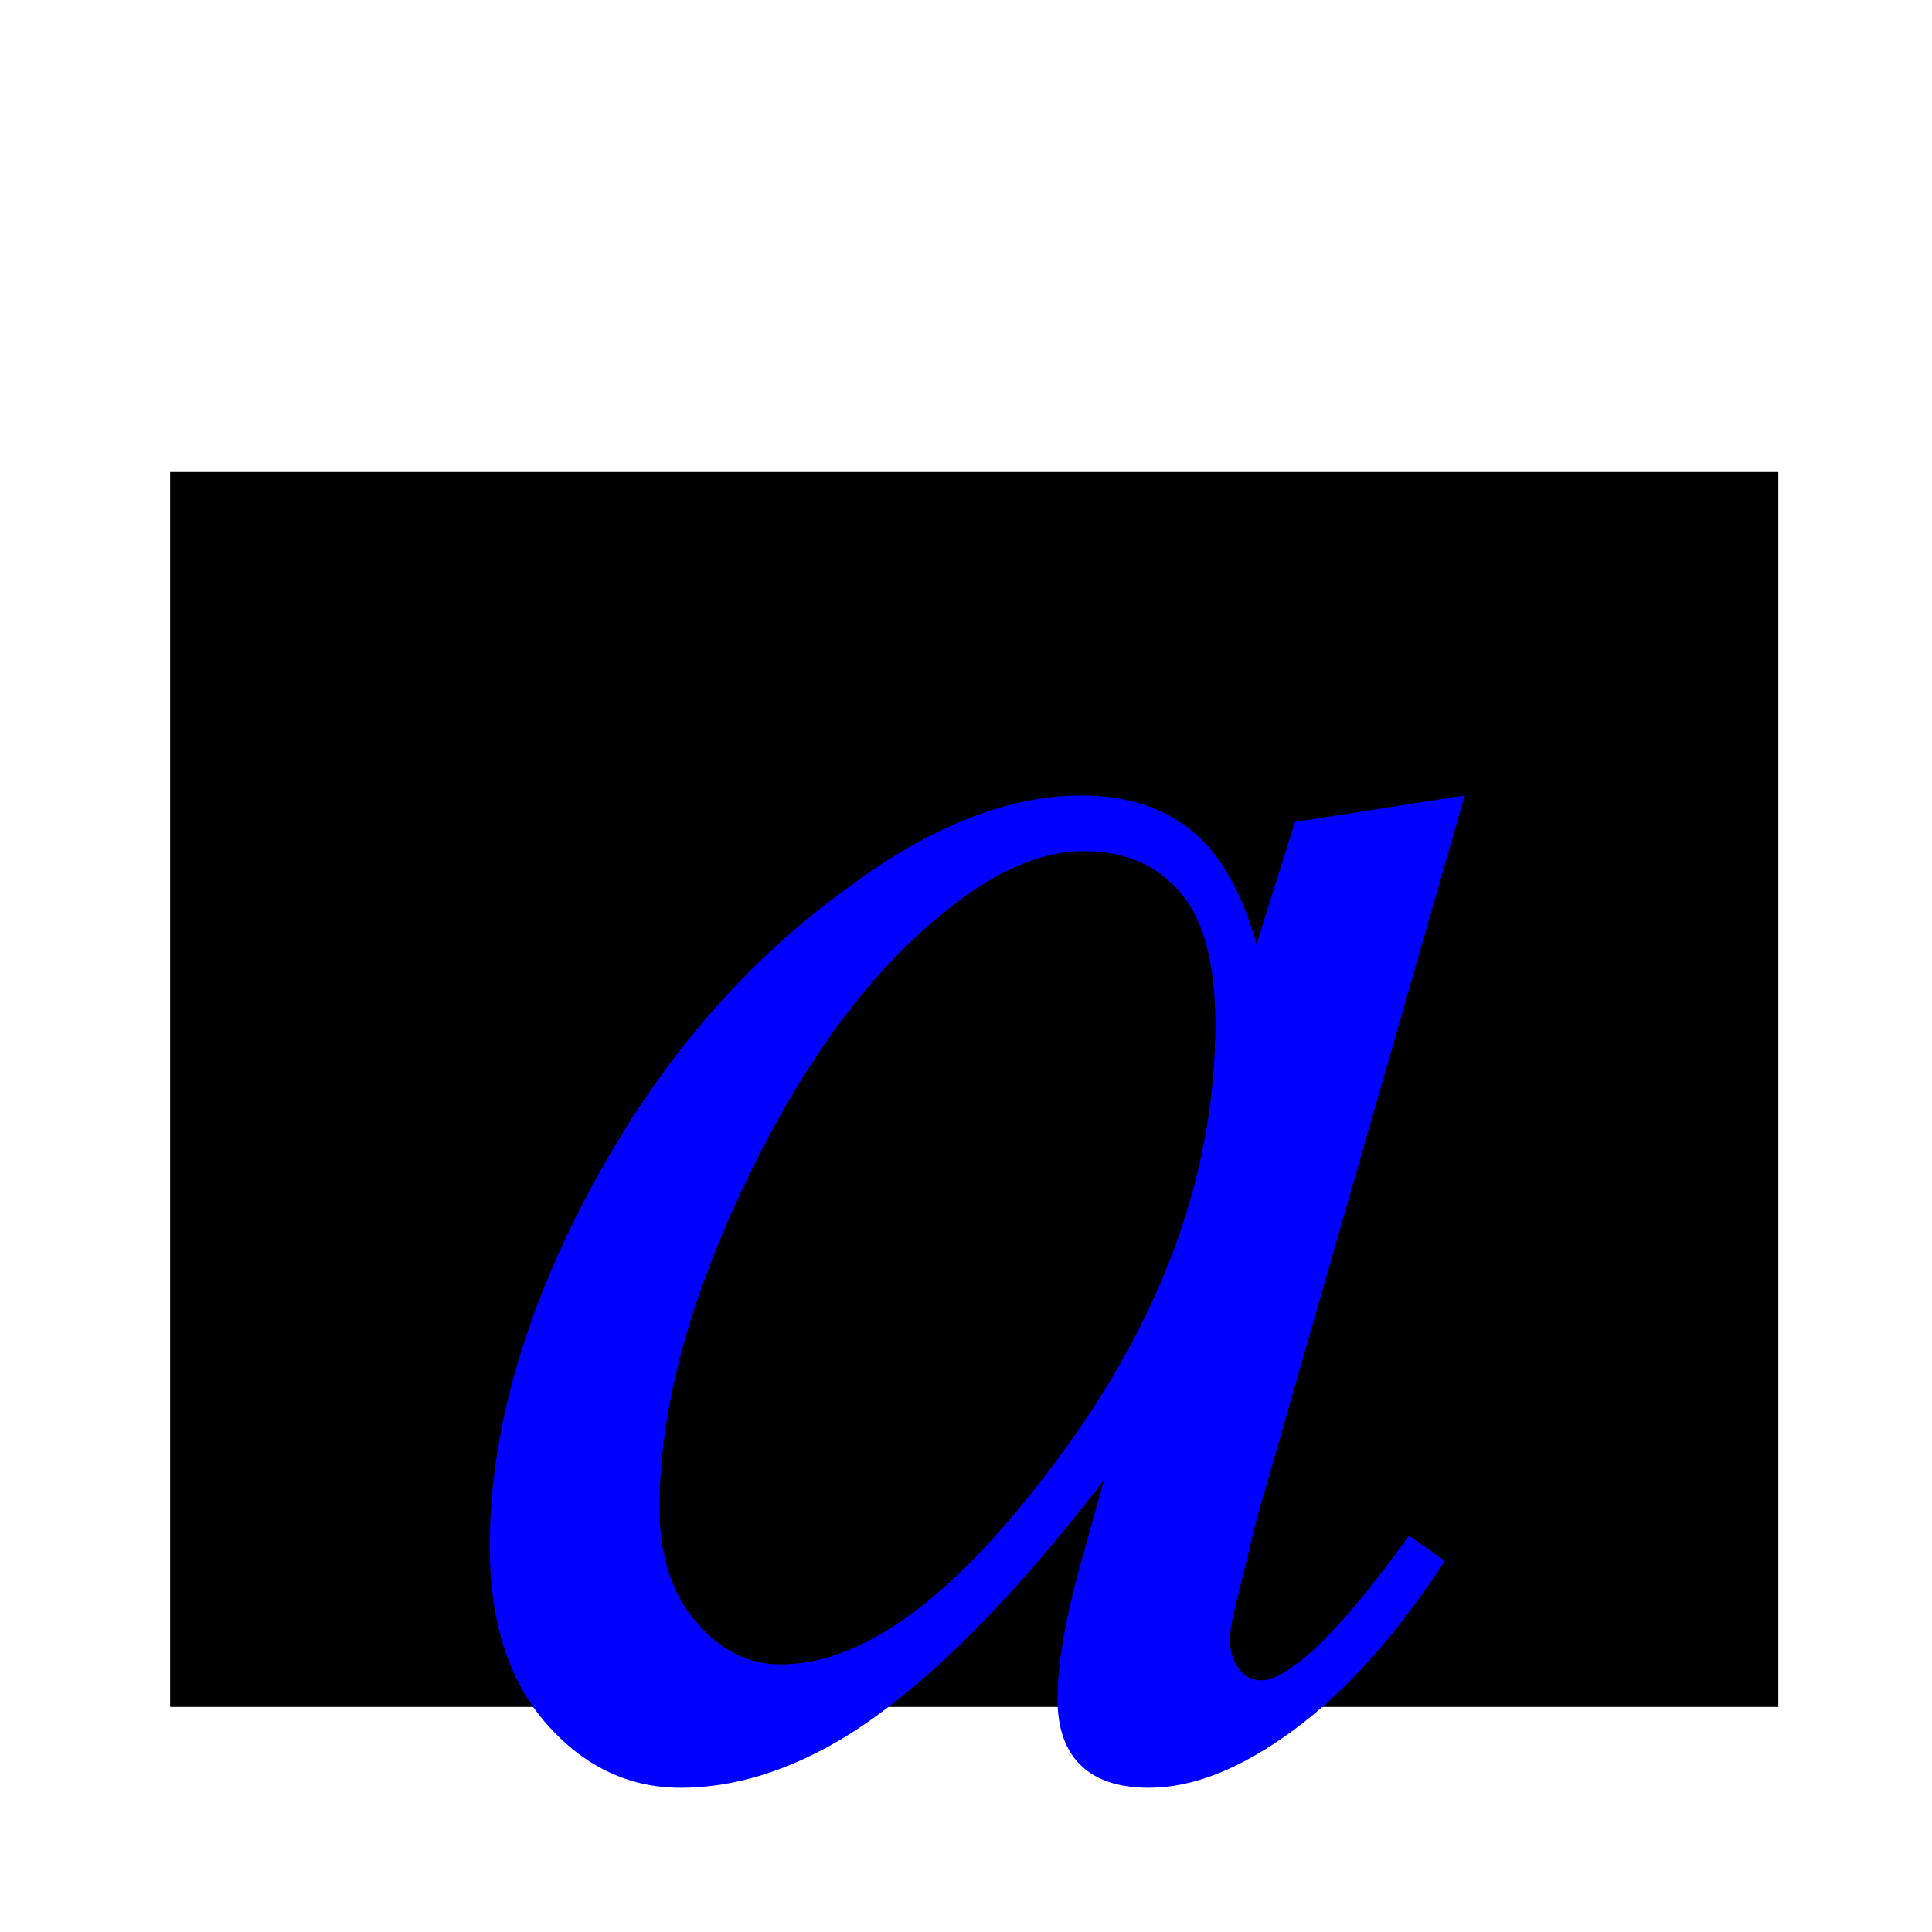 <?xml version="1.0" encoding="UTF-8" standalone="no"?>
<!-- Created with Inkscape (http://www.inkscape.org/) -->

<svg
   xmlns:dc="http://purl.org/dc/elements/1.1/"
   xmlns:cc="http://creativecommons.org/ns#"
   xmlns:rdf="http://www.w3.org/1999/02/22-rdf-syntax-ns#"
   xmlns:svg="http://www.w3.org/2000/svg"
   xmlns="http://www.w3.org/2000/svg"
   xmlns:sodipodi="http://sodipodi.sourceforge.net/DTD/sodipodi-0.dtd"
   xmlns:inkscape="http://www.inkscape.org/namespaces/inkscape"
   width="64px"
   height="64px"
   id="svg2989"
   version="1.1"
   inkscape:version="0.48.4 r9939"
   sodipodi:docname="F1.svg">
  <defs
     id="defs2991" />
  <sodipodi:namedview
     id="base"
     pagecolor="#ffffff"
     bordercolor="#666666"
     borderopacity="1.0"
     inkscape:pageopacity="0.0"
     inkscape:pageshadow="2"
     inkscape:zoom="5.5"
     inkscape:cx="3.6363636"
     inkscape:cy="32"
     inkscape:current-layer="layer1"
     showgrid="true"
     inkscape:document-units="px"
     inkscape:grid-bbox="true"
     inkscape:window-width="1024"
     inkscape:window-height="578"
     inkscape:window-x="-8"
     inkscape:window-y="-8"
     inkscape:window-maximized="1" />
  <g
     id="layer1"
     inkscape:label="Layer 1"
     inkscape:groupmode="layer">
    <flowRoot
       xml:space="preserve"
       id="flowRoot2997"
       style="font-size:40px;font-style:normal;font-weight:normal;line-height:125%;letter-spacing:0px;word-spacing:0px;fill:#000000;fill-opacity:1;stroke:none;font-family:Sans"><flowRegion
         id="flowRegion2999"><rect
           id="rect3001"
           width="53.273"
           height="40.909"
           x="5.636"
           y="15.636" /></flowRegion><flowPara
         id="flowPara3003"
         style="-inkscape-font-specification:Lucida Console;font-family:Lucida Console;font-weight:normal;font-style:normal;font-stretch:normal;font-variant:normal;font-size:40px;text-anchor:start;text-align:start;writing-mode:lr;line-height:125%">A()</flowPara></flowRoot>    <g
       style="font-size:90px;font-style:normal;font-variant:normal;font-weight:normal;font-stretch:normal;text-align:start;line-height:125%;letter-spacing:0px;word-spacing:0px;writing-mode:lr-tb;text-anchor:start;fill:#0000ff;fill-opacity:1;stroke:none;font-family:Vijaya;-inkscape-font-specification:Vijaya"
       id="text3005">
      <path
         d="m 48.521,26.351 -6.899,23.994 -0.791,3.252 c -0.059,0.293 -0.088,0.542 -0.088,0.747 -2.6e-5,0.381 0.117,0.718 0.352,1.011 0.176,0.205 0.41,0.308 0.703,0.308 0.293,3e-6 0.688,-0.19 1.187,-0.571 0.908,-0.674 2.139,-2.08 3.691,-4.219 l 1.187,0.835 c -1.611,2.461 -3.281,4.329 -5.01,5.603 -1.729,1.274 -3.325,1.912 -4.79,1.912 -0.996,-1e-6 -1.751,-0.249 -2.263,-0.747 -0.513,-0.498 -0.769,-1.23 -0.769,-2.197 -2.1e-5,-1.172 0.264,-2.695 0.791,-4.57 l 0.747,-2.681 c -3.105,4.043 -5.947,6.87 -8.525,8.481 -1.875,1.143 -3.706,1.714 -5.493,1.714 -1.729,-1e-6 -3.215,-0.71 -4.46,-2.131 -1.245,-1.421 -1.868,-3.376 -1.868,-5.867 -2e-6,-3.75 1.121,-7.712 3.362,-11.887 2.241,-4.175 5.105,-7.507 8.591,-9.998 2.695,-1.992 5.244,-2.988 7.646,-2.988 1.465,3.2e-5 2.673,0.381 3.625,1.143 0.952,0.762 1.677,2.022 2.175,3.779 L 42.896,27.23 z m -12.612,1.846 c -1.494,3e-5 -3.091,0.718 -4.79,2.153 -2.432,1.992 -4.585,4.959 -6.46,8.899 -1.875,3.94 -2.813,7.507 -2.812,10.701 -7e-6,1.582 0.403,2.842 1.208,3.779 0.806,0.938 1.736,1.406 2.791,1.406 2.549,3e-6 5.332,-1.904 8.35,-5.713 4.043,-5.039 6.064,-10.21 6.064,-15.513 -2.6e-5,-1.992 -0.388,-3.442 -1.165,-4.351 -0.776,-0.908 -1.838,-1.362 -3.186,-1.362 z"
         style="line-height:125%;fill:#0000ff;font-family:Vijaya;-inkscape-font-specification:Vijaya"
         id="path2997" />
    </g>
  </g>
</svg>
